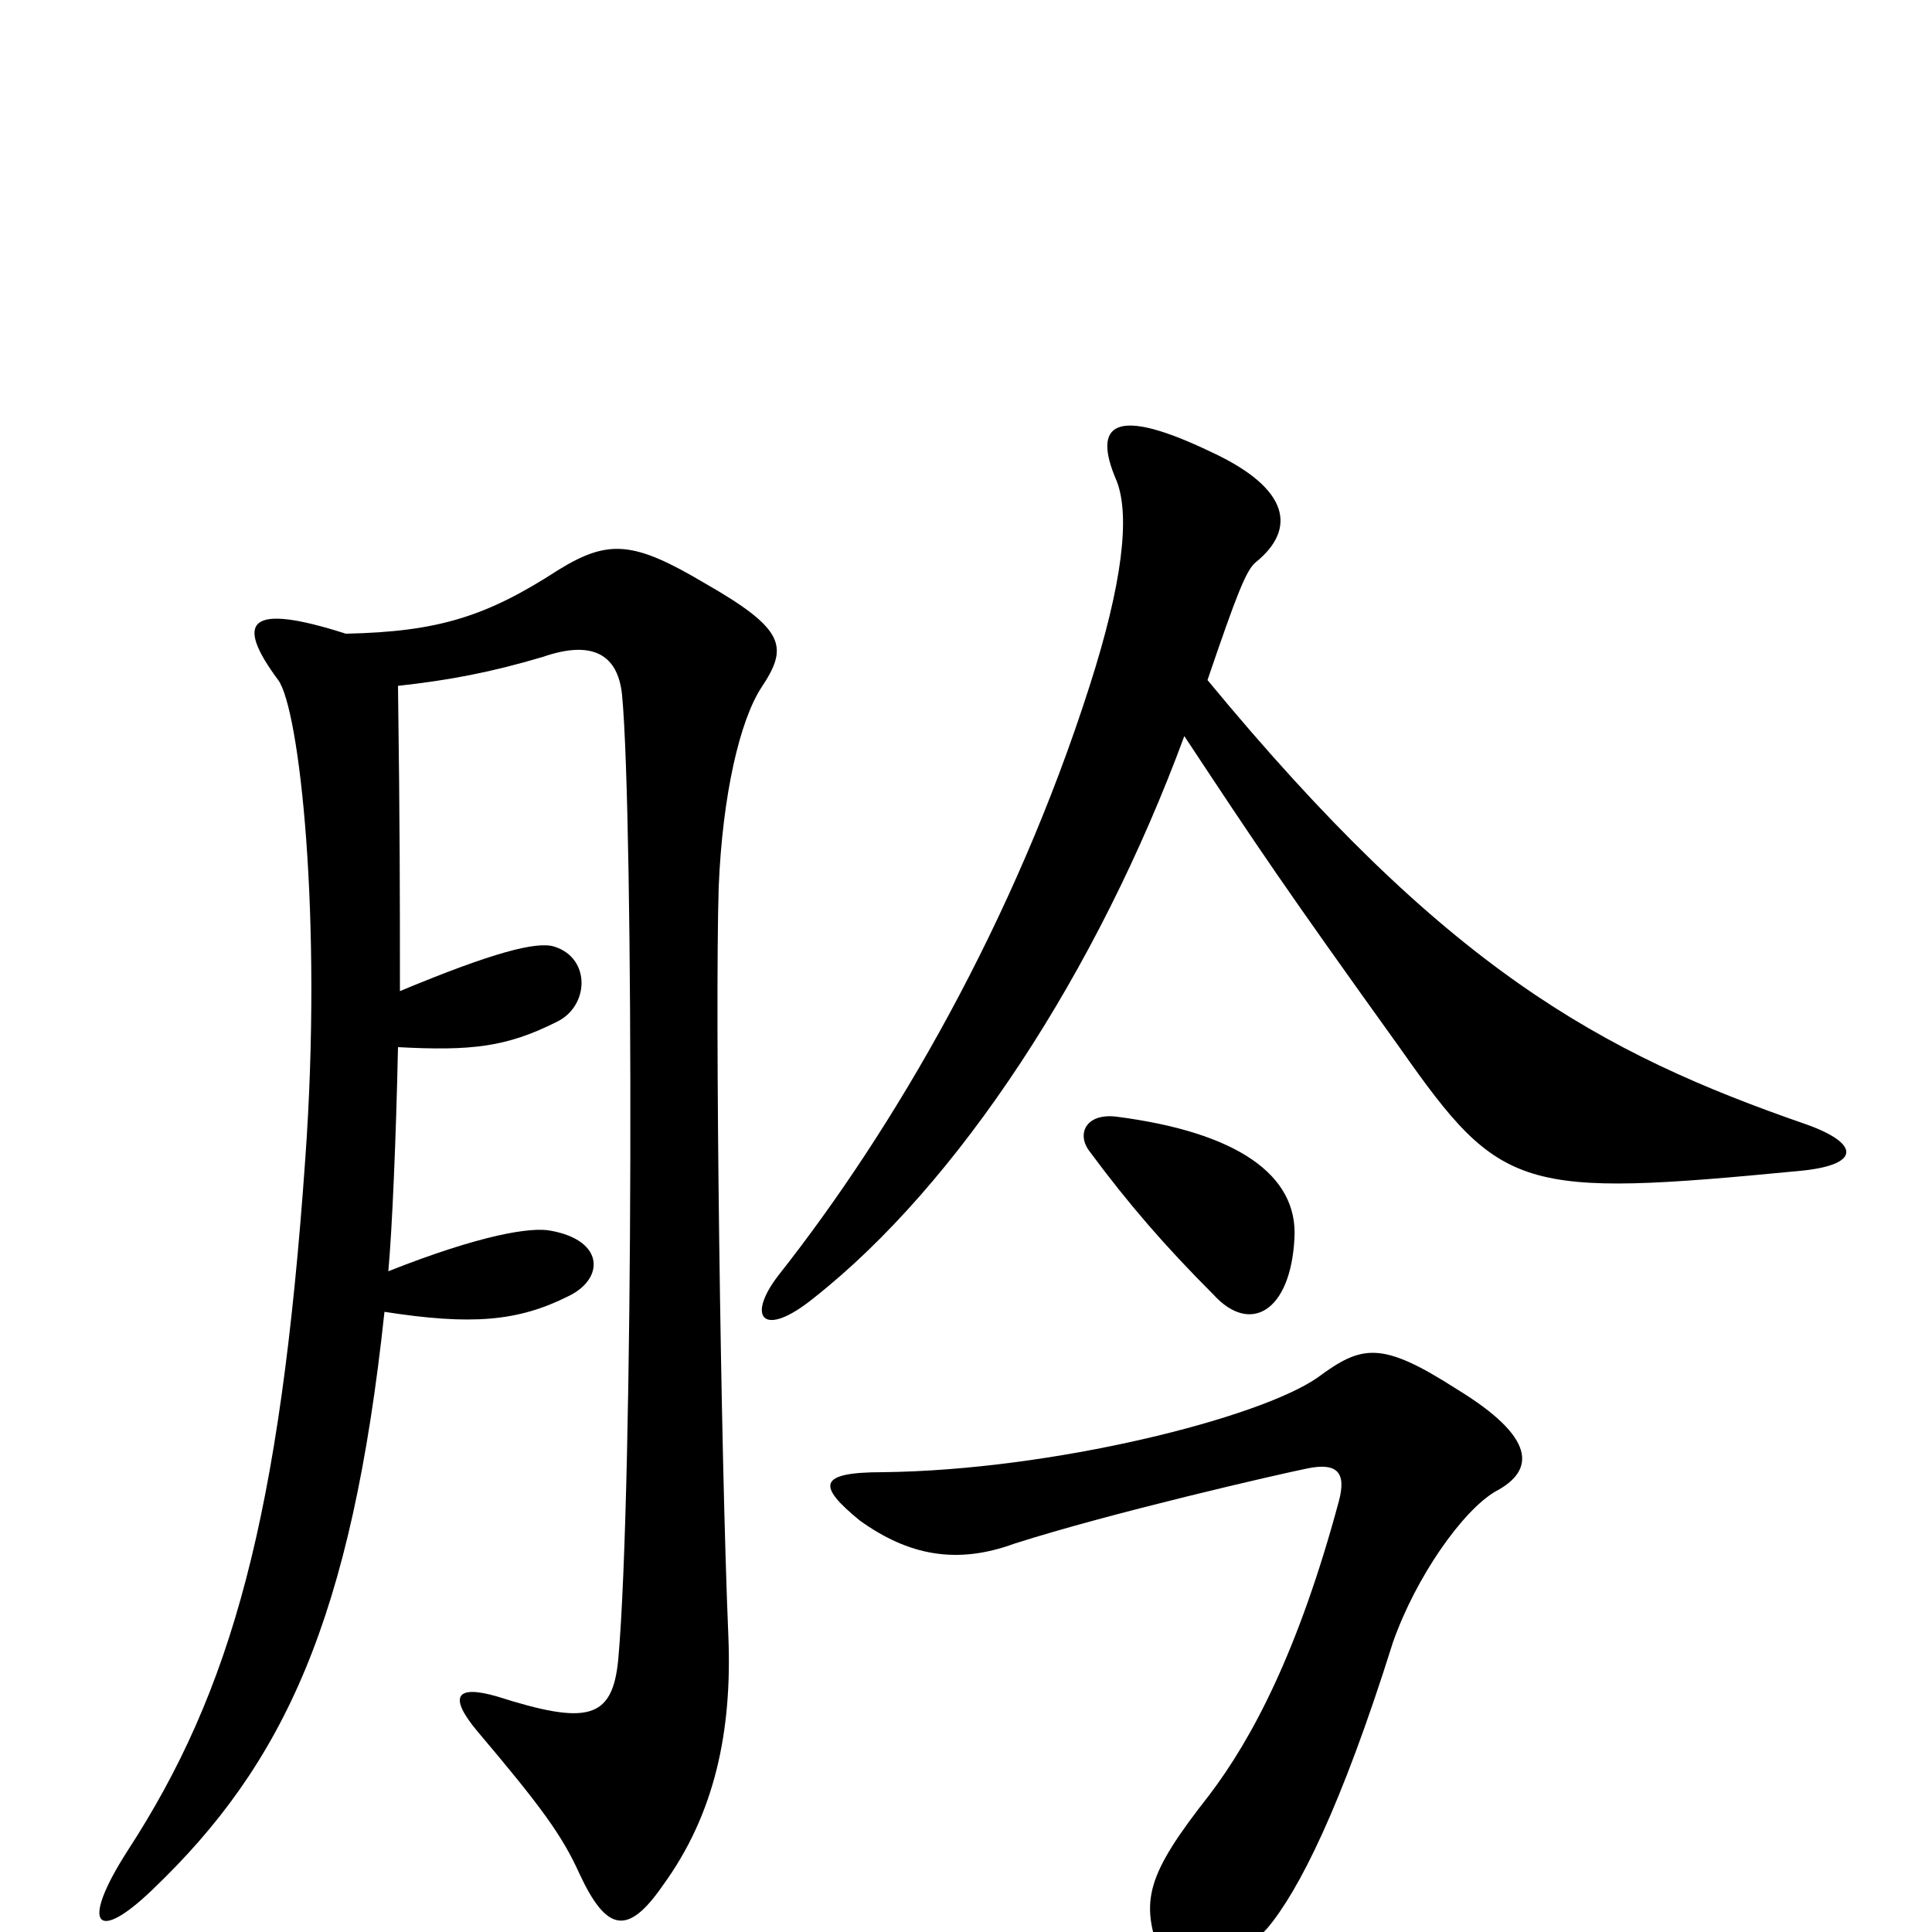 <svg xmlns="http://www.w3.org/2000/svg" viewBox="0 -1000 1000 1000">
	<path fill="#000000" d="M774 -228C795 -239 795 -256 754 -281C715 -306 705 -304 682 -287C652 -266 545 -239 457 -238C423 -238 423 -231 445 -213C470 -195 495 -190 525 -201C575 -217 662 -237 677 -240C692 -243 697 -238 693 -223C672 -145 648 -100 626 -71C593 -29 590 -16 601 13C610 37 618 39 656 -2C672 -21 694 -64 721 -150C733 -184 757 -218 774 -228ZM670 -359C672 -392 640 -414 578 -422C562 -424 557 -413 564 -404C584 -377 603 -355 628 -330C647 -309 668 -321 670 -359ZM625 -648C640 -692 645 -705 650 -709C671 -726 668 -747 627 -766C577 -790 565 -781 578 -751C585 -733 581 -698 564 -645C525 -523 463 -416 403 -340C386 -318 395 -307 421 -328C496 -387 568 -497 613 -619C652 -560 664 -542 725 -457C777 -383 787 -380 932 -394C963 -397 963 -408 935 -418C828 -455 748 -499 625 -648ZM207 -487C207 -536 207 -571 206 -645C233 -648 254 -652 281 -660C307 -669 320 -661 322 -640C328 -577 328 -230 320 -141C317 -110 304 -107 257 -122C236 -128 232 -122 247 -104C280 -65 291 -50 300 -30C314 0 325 2 343 -24C370 -61 379 -104 377 -153C373 -248 370 -477 372 -541C374 -589 383 -627 394 -644C408 -665 407 -674 365 -698C328 -720 315 -721 289 -705C252 -681 227 -673 179 -672C129 -688 121 -679 144 -648C155 -633 167 -525 158 -400C145 -215 120 -125 66 -42C41 -3 50 6 79 -22C147 -87 182 -162 199 -321C244 -314 268 -316 294 -329C313 -338 313 -358 285 -363C275 -365 249 -361 201 -342C203 -364 205 -411 206 -458C244 -456 262 -458 288 -471C305 -479 306 -504 287 -510C278 -513 255 -507 207 -487Z"/>
</svg>